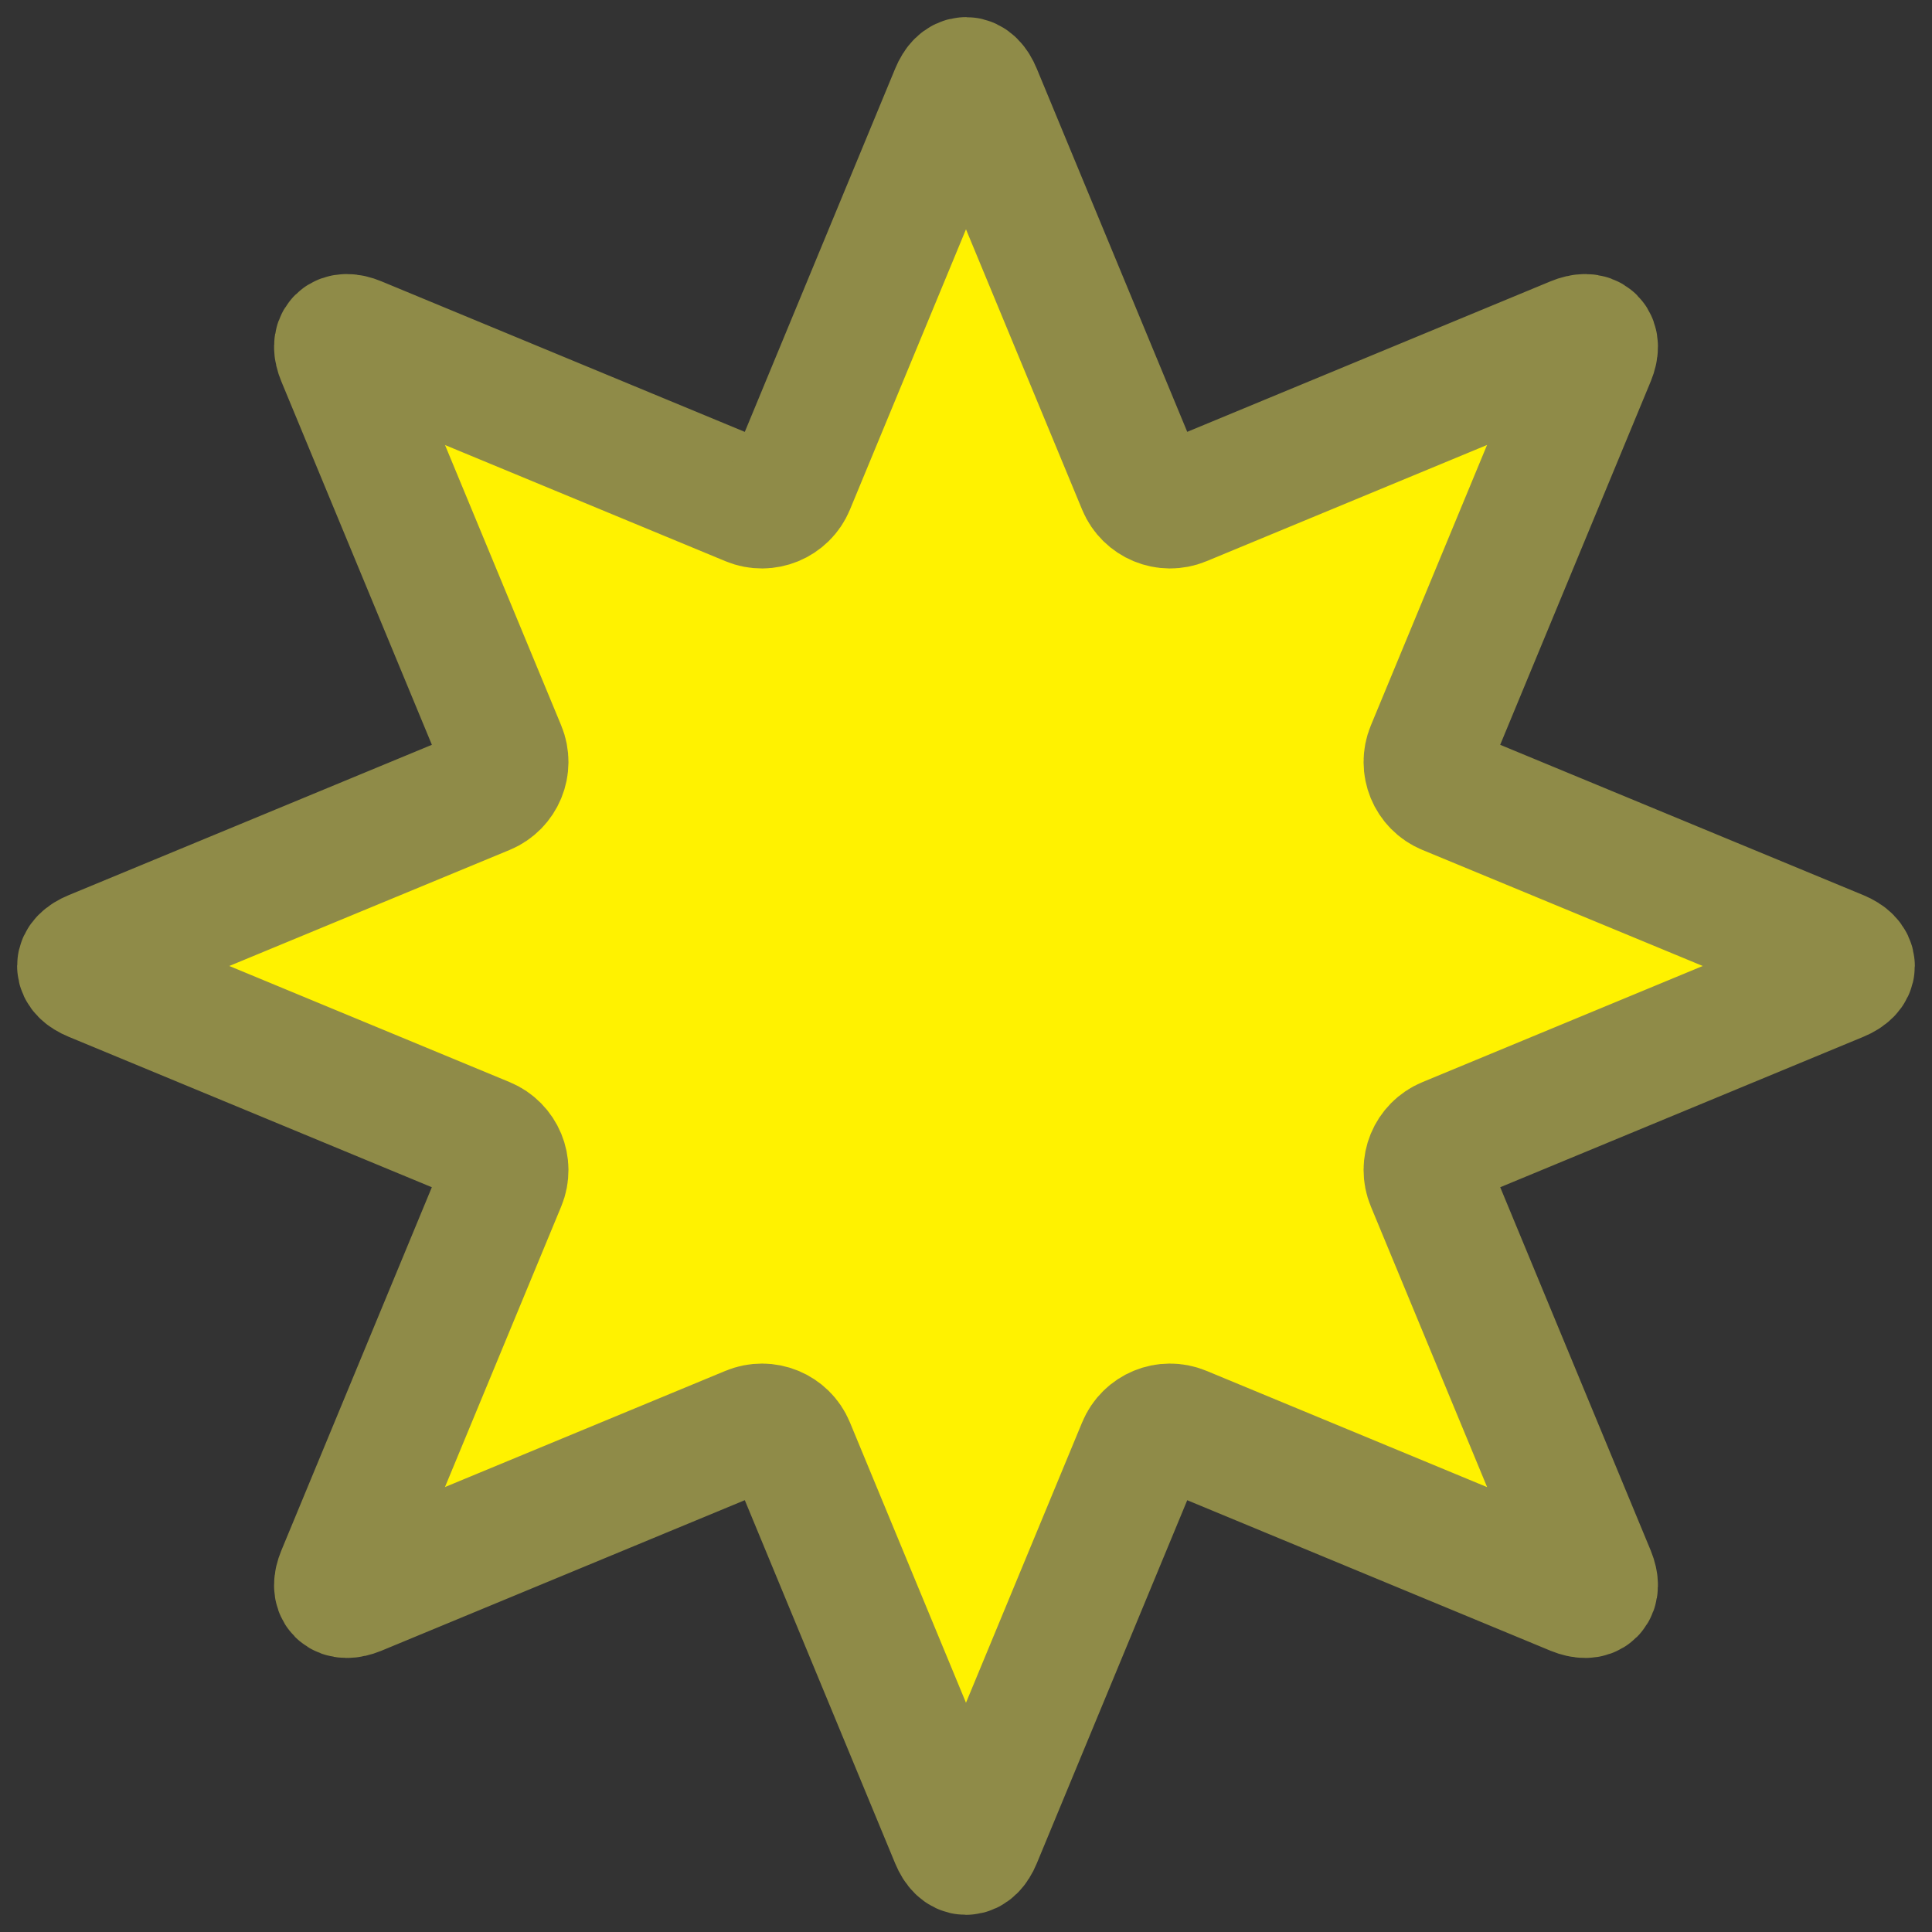 <?xml version="1.0" encoding="UTF-8"?>
<svg xmlns="http://www.w3.org/2000/svg" xmlns:xlink="http://www.w3.org/1999/xlink" width="60.678pt" height="60.678pt" viewBox="0 0 60.678 60.678" version="1.1">
<rect x="0" y="0" width="60.678" height="60.678" fill="#333333" stroke="none"/>
<g id="surface26">
<path style=" stroke:none;fill-rule:nonzero;fill:rgb(100%,94.899%,0%);fill-opacity:1;" d="M 57.766 29.957 L 45.434 24.852 C 44.922 24.641 44.922 24.641 45.434 24.852 L 57.766 29.957 C 58.273 30.168 58.273 30.168 57.766 29.957 L 45.434 24.852 C 44.922 24.641 44.684 24.055 44.895 23.547 L 50.004 11.215 C 50.211 10.707 49.973 10.465 49.461 10.676 L 37.129 15.785 C 36.621 15.996 36.039 15.754 35.828 15.246 L 30.719 2.914 C 30.508 2.402 30.168 2.402 29.957 2.914 L 24.852 15.246 C 24.641 15.754 24.055 15.996 23.547 15.785 L 11.215 10.676 C 10.707 10.465 10.465 10.707 10.676 11.215 L 15.785 23.547 C 15.996 24.055 15.754 24.641 15.246 24.852 L 2.914 29.957 C 2.402 30.168 2.402 30.508 2.914 30.719 L 15.246 35.828 C 15.754 36.039 15.996 36.621 15.785 37.129 L 10.676 49.461 C 10.465 49.973 10.707 50.211 11.215 50.004 L 23.547 44.895 C 24.055 44.684 24.641 44.922 24.852 45.434 L 29.957 57.766 C 30.168 58.273 30.508 58.273 30.719 57.766 L 35.828 45.434 C 36.039 44.922 36.621 44.684 37.129 44.895 L 49.461 50.004 C 49.973 50.211 50.211 49.973 50.004 49.461 L 44.895 37.129 C 44.684 36.621 44.922 36.039 45.434 35.828 L 57.766 30.719 C 58.273 30.508 58.273 30.168 57.766 29.957 L 45.434 24.852 C 44.922 24.641 44.922 24.641 45.434 24.852 L 57.766 29.957 C 58.273 30.168 58.273 30.168 57.766 29.957 Z M 57.766 29.957 "/>
<path style="fill:none;stroke-width:3.985;stroke-linecap:butt;stroke-linejoin:miter;stroke:rgb(56.177%,54.314%,28.137%);stroke-opacity:1;stroke-miterlimit:10;" d="M 27.427 0.382 L 15.095 5.487 C 14.583 5.698 14.583 5.698 15.095 5.487 L 27.427 0.382 C 27.934 0.171 27.934 0.171 27.427 0.382 L 15.095 5.487 C 14.583 5.698 14.345 6.284 14.556 6.792 L 19.665 19.124 C 19.872 19.632 19.634 19.874 19.122 19.663 L 6.79 14.554 C 6.282 14.343 5.7 14.585 5.489 15.093 L 0.38 27.425 C 0.169 27.937 -0.171 27.937 -0.382 27.425 L -5.487 15.093 C -5.698 14.585 -6.284 14.343 -6.792 14.554 L -19.124 19.663 C -19.632 19.874 -19.874 19.632 -19.663 19.124 L -14.554 6.792 C -14.343 6.284 -14.585 5.698 -15.093 5.487 L -27.425 0.382 C -27.937 0.171 -27.937 -0.169 -27.425 -0.38 L -15.093 -5.489 C -14.585 -5.7 -14.343 -6.282 -14.554 -6.79 L -19.663 -19.122 C -19.874 -19.634 -19.632 -19.872 -19.124 -19.665 L -6.792 -14.556 C -6.284 -14.345 -5.698 -14.583 -5.487 -15.095 L -0.382 -27.427 C -0.171 -27.934 0.169 -27.934 0.38 -27.427 L 5.489 -15.095 C 5.7 -14.583 6.282 -14.345 6.79 -14.556 L 19.122 -19.665 C 19.634 -19.872 19.872 -19.634 19.665 -19.122 L 14.556 -6.79 C 14.345 -6.282 14.583 -5.7 15.095 -5.489 L 27.427 -0.38 C 27.934 -0.169 27.934 0.171 27.427 0.382 L 15.095 5.487 C 14.583 5.698 14.583 5.698 15.095 5.487 L 27.427 0.382 C 27.934 0.171 27.934 0.171 27.427 0.382 Z M 27.427 0.382 " transform="matrix(1,0,0,-1,30.339,30.339)"/>
</g>
</svg>
